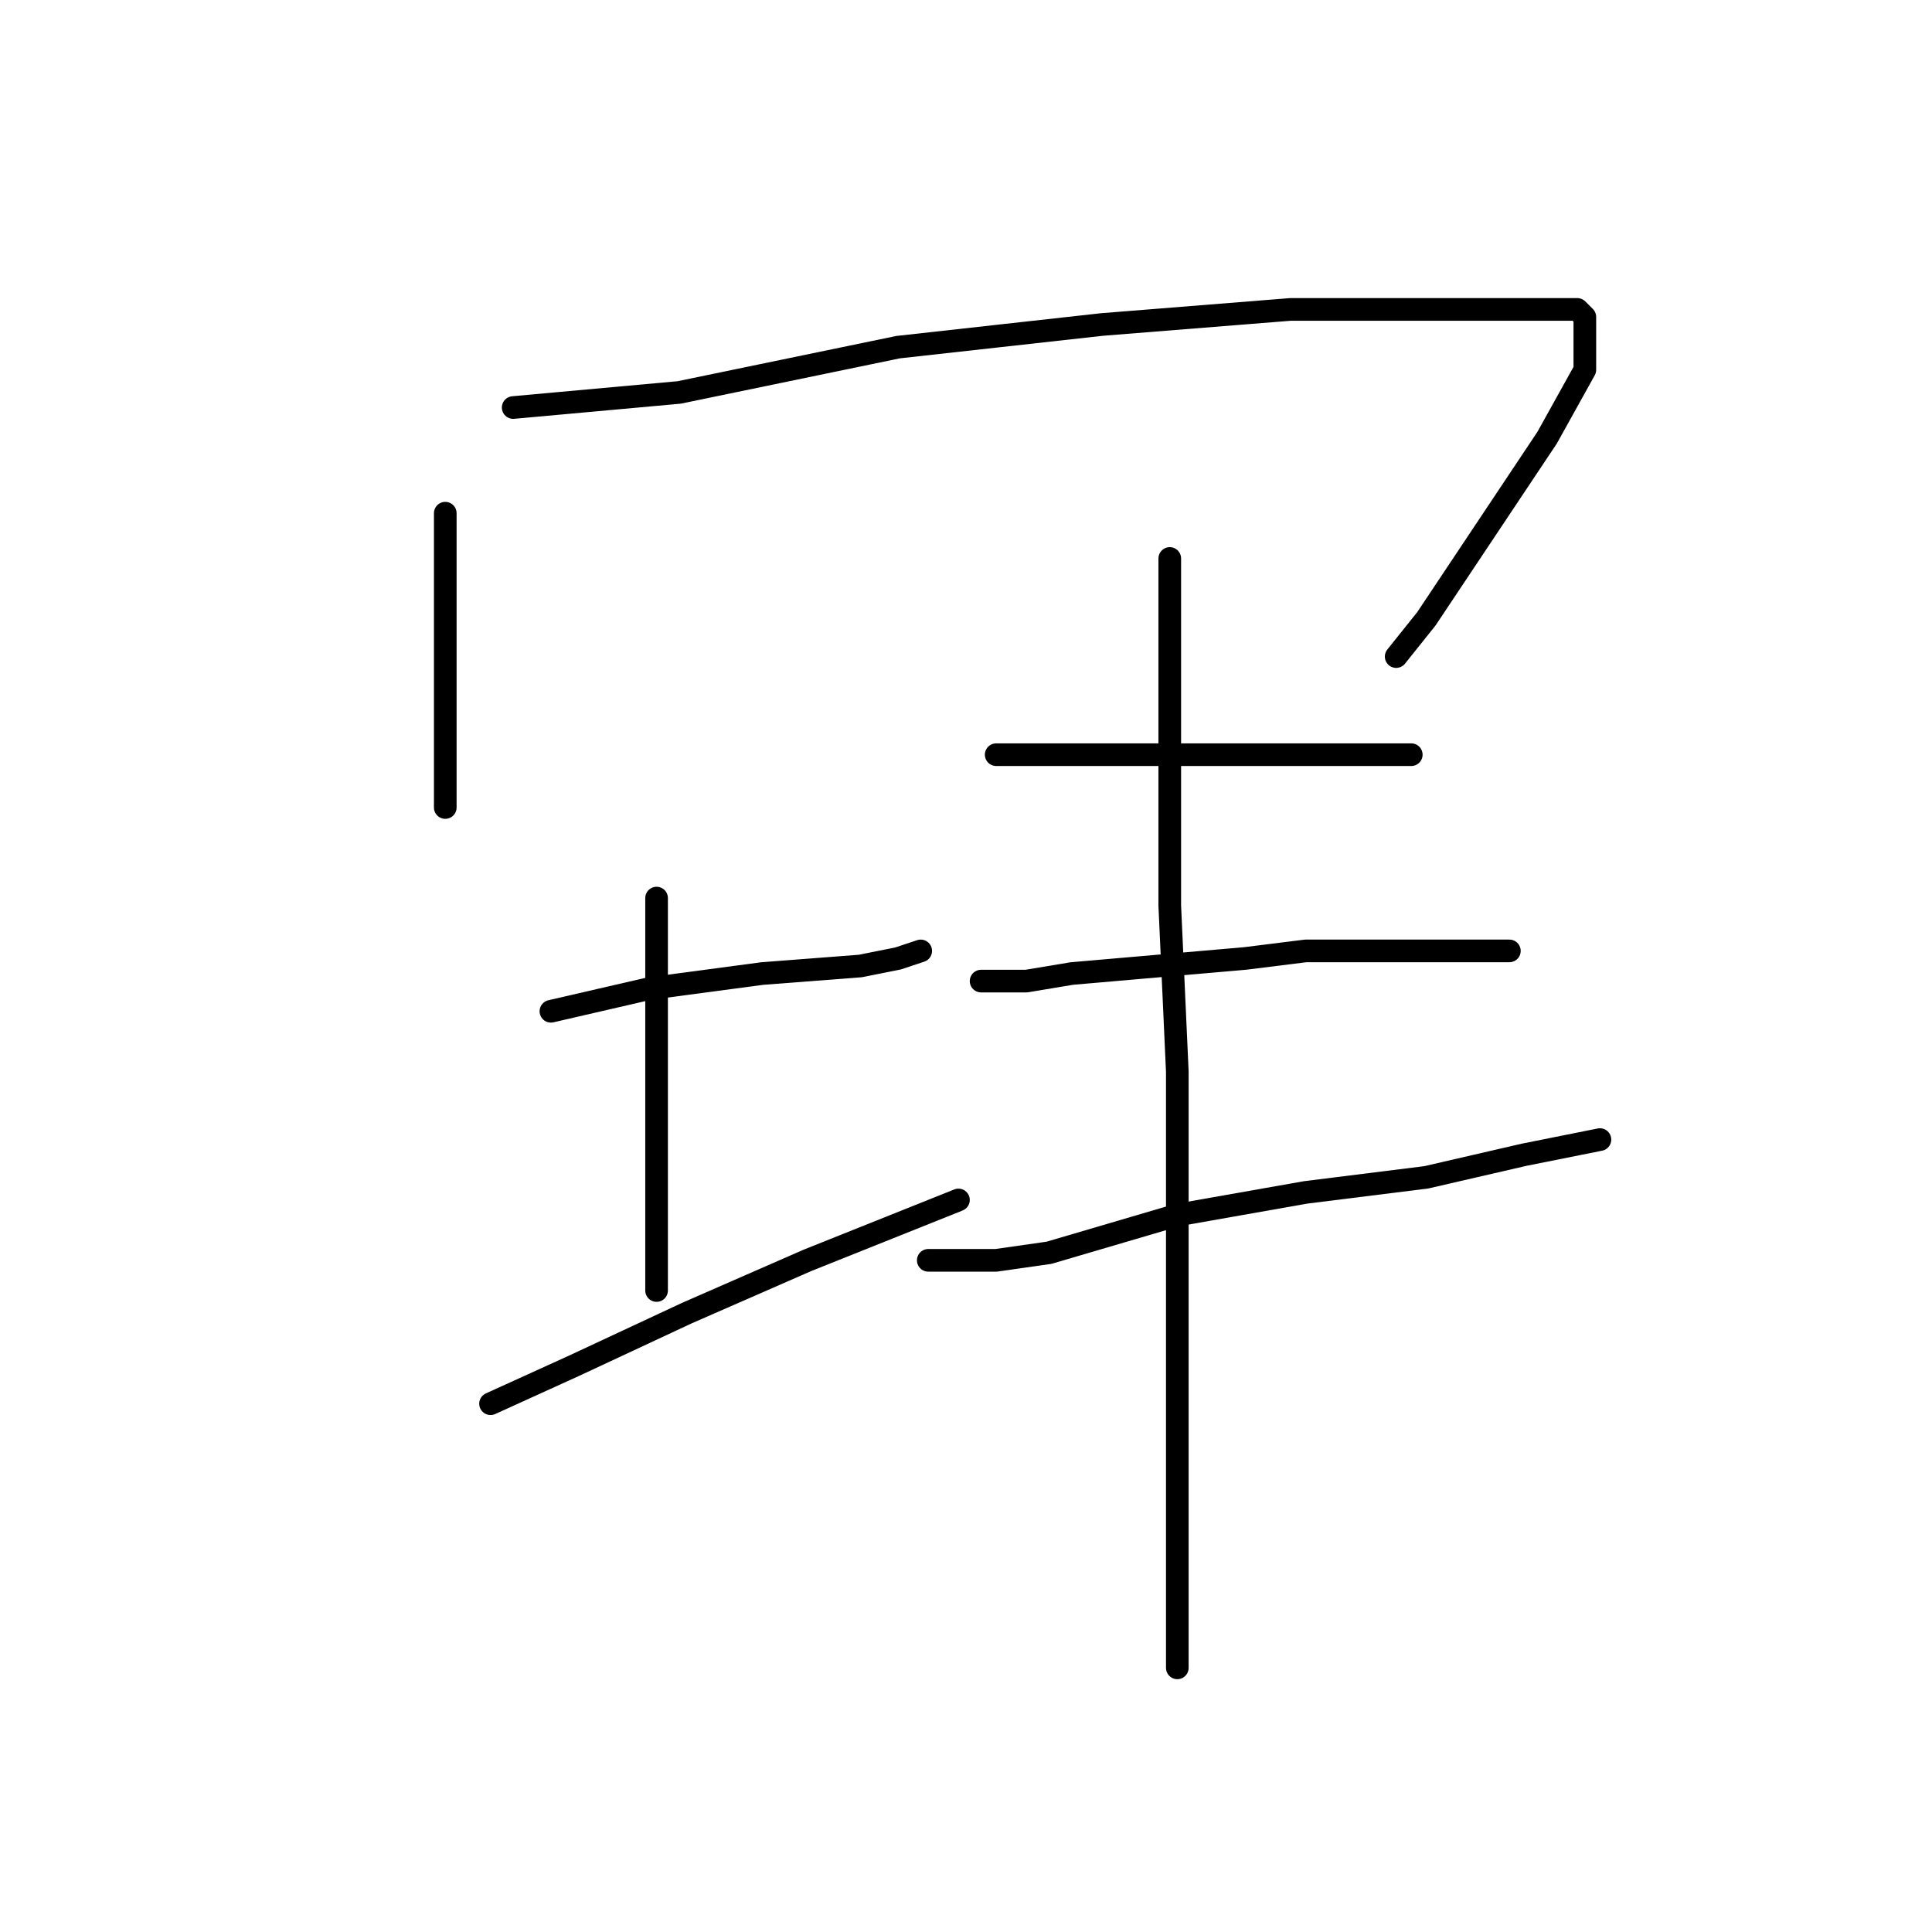 <?xml version="1.0" standalone="no"?>
    <svg width="256" height="256" xmlns="http://www.w3.org/2000/svg" version="1.1">
    <polyline stroke="black" stroke-width="3" stroke-linecap="round" fill="transparent" stroke-linejoin="round" points="59 68 59 76 59 93 59 104 59 107 59 107 " />
        <polyline stroke="black" stroke-width="3" stroke-linecap="round" fill="transparent" stroke-linejoin="round" points="68 54 90 52 119 46 146 43 171 41 188 41 198 41 205 41 209 41 210 42 210 49 205 58 197 70 189 82 185 87 185 87 " />
        <polyline stroke="black" stroke-width="3" stroke-linecap="round" fill="transparent" stroke-linejoin="round" points="73 134 86 131 101 129 114 128 119 127 122 126 122 126 " />
        <polyline stroke="black" stroke-width="3" stroke-linecap="round" fill="transparent" stroke-linejoin="round" points="87 119 87 127 87 145 87 171 87 171 " />
        <polyline stroke="black" stroke-width="3" stroke-linecap="round" fill="transparent" stroke-linejoin="round" points="65 186 76 181 91 174 107 167 127 159 127 159 " />
        <polyline stroke="black" stroke-width="3" stroke-linecap="round" fill="transparent" stroke-linejoin="round" points="132 100 144 100 159 100 173 100 178 100 187 100 187 100 " />
        <polyline stroke="black" stroke-width="3" stroke-linecap="round" fill="transparent" stroke-linejoin="round" points="130 130 136 130 142 129 165 127 173 126 181 126 191 126 200 126 200 126 " />
        <polyline stroke="black" stroke-width="3" stroke-linecap="round" fill="transparent" stroke-linejoin="round" points="123 167 132 167 139 166 156 161 173 158 189 156 202 153 212 151 212 151 " />
        <polyline stroke="black" stroke-width="3" stroke-linecap="round" fill="transparent" stroke-linejoin="round" points="155 74 155 97 155 120 156 142 156 168 156 190 156 213 156 221 156 221 " />
        </svg>